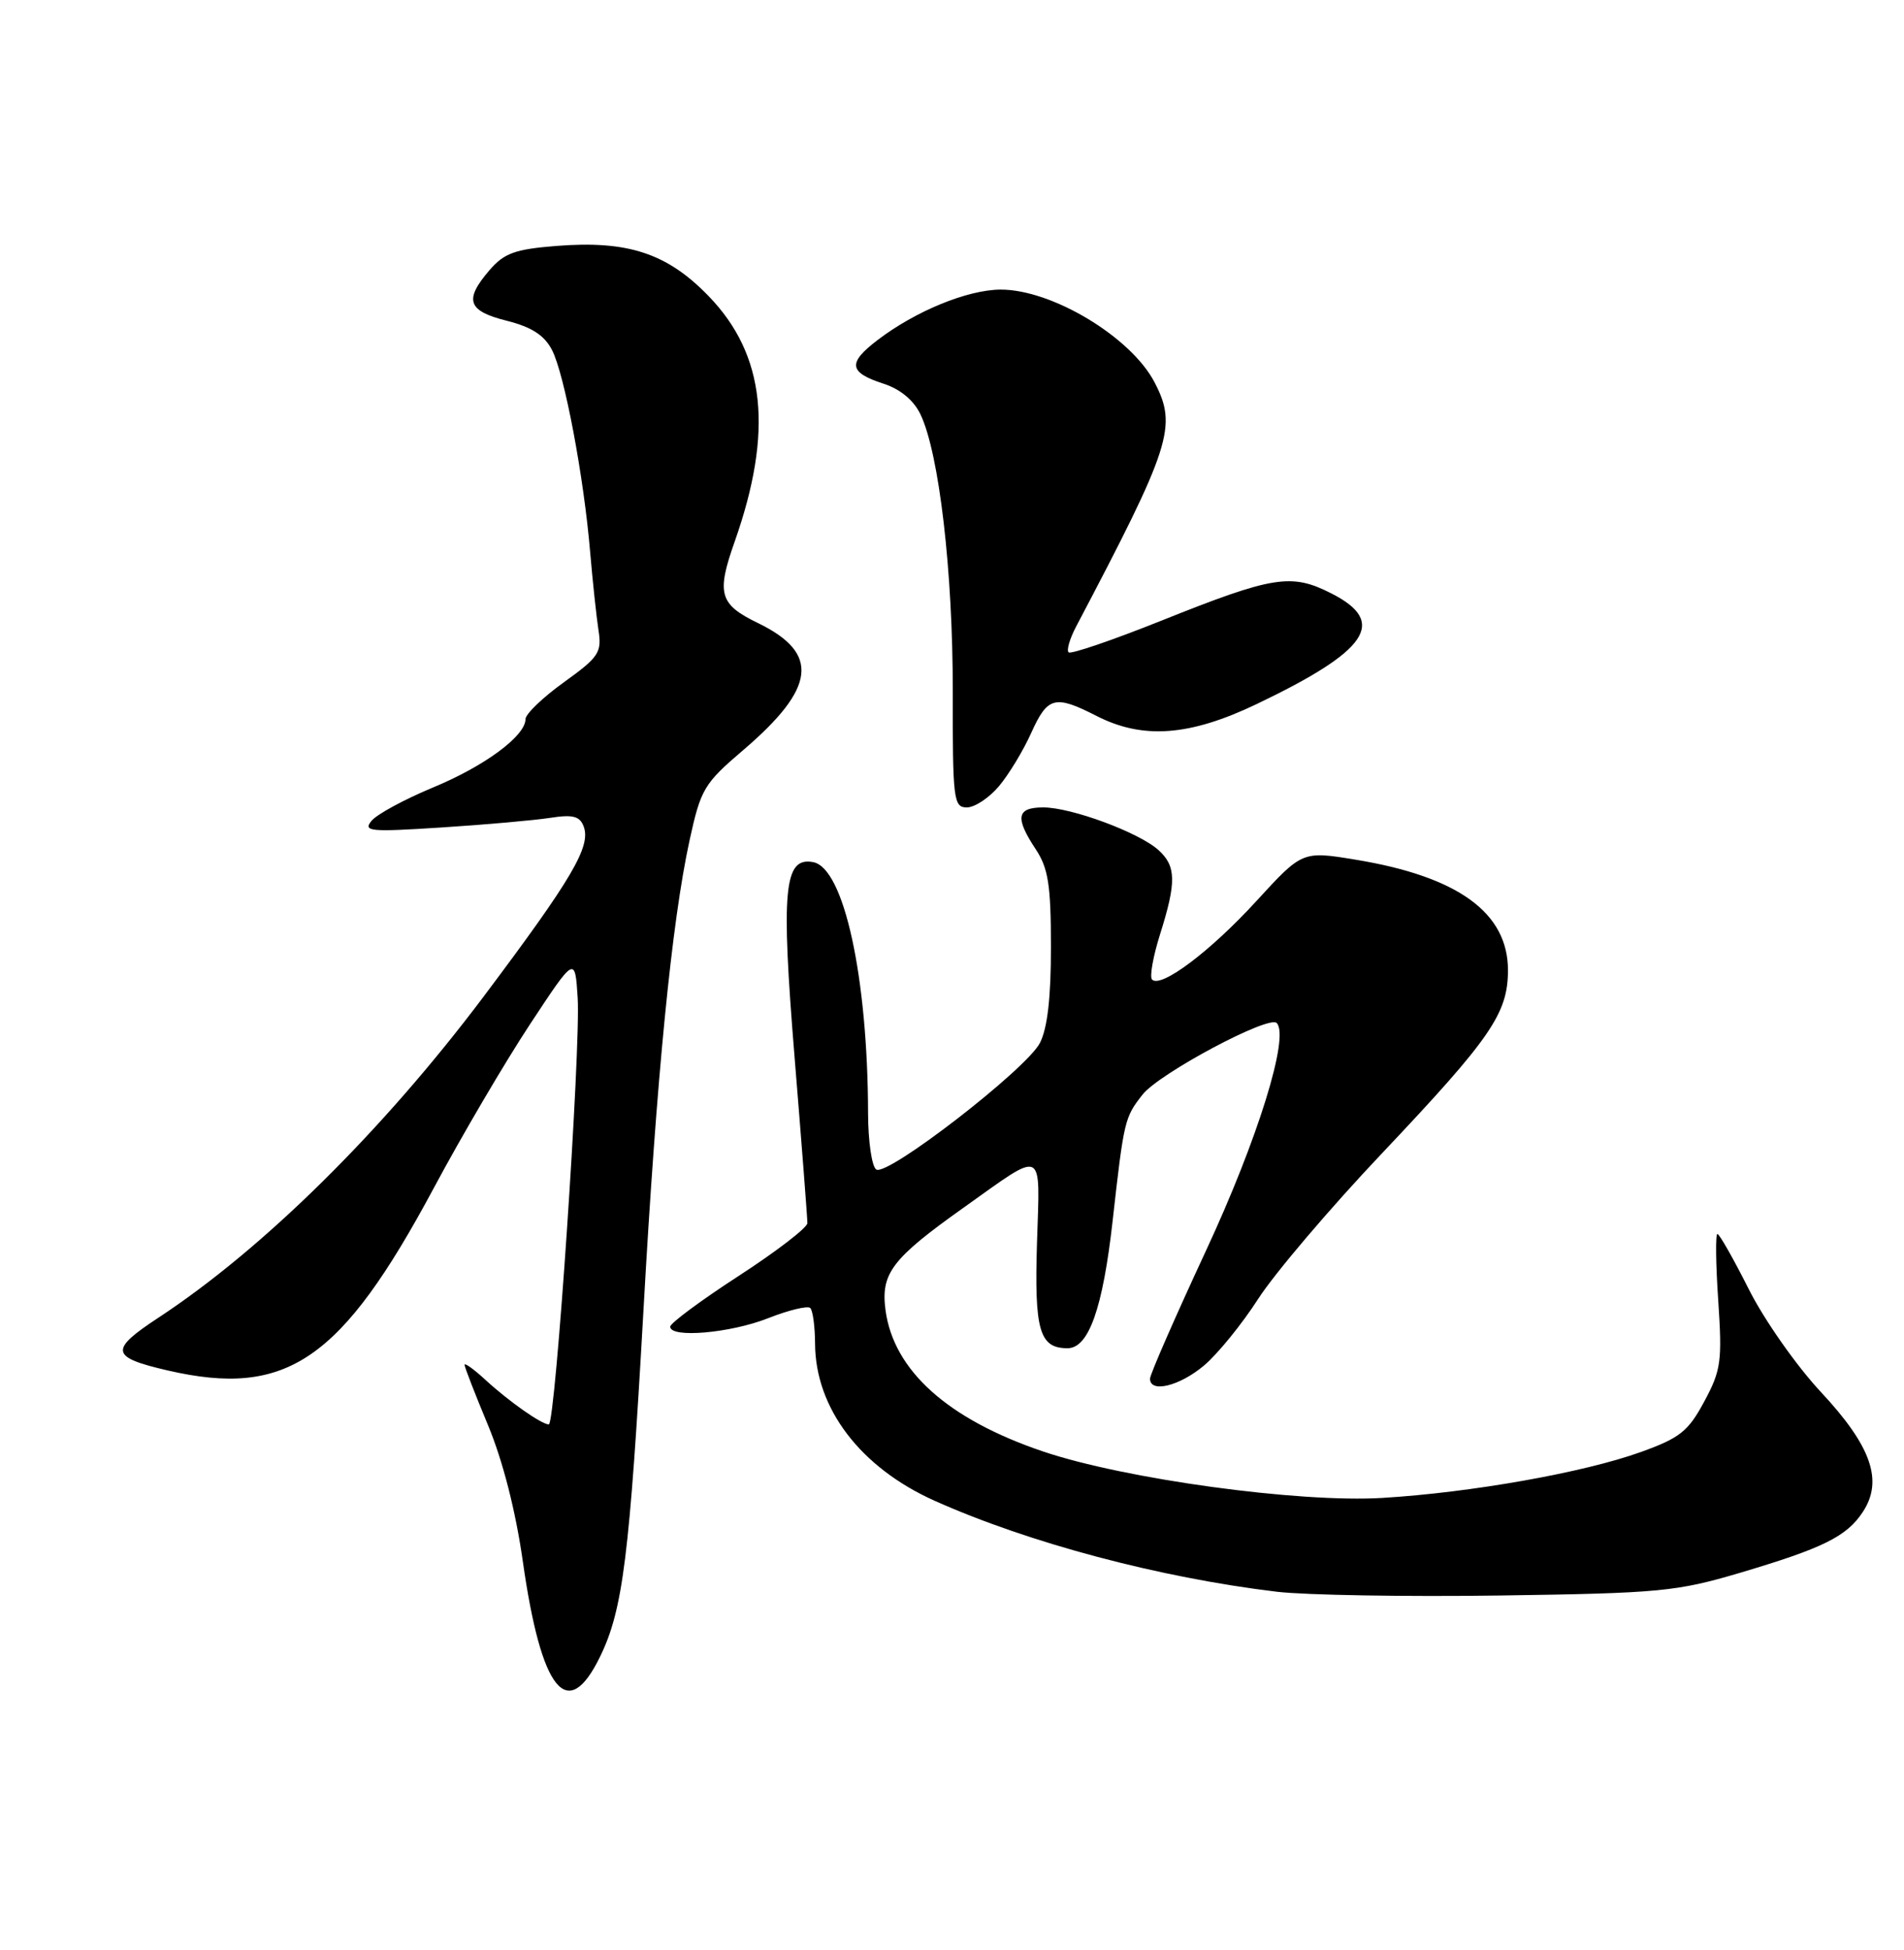 <?xml version="1.0" encoding="UTF-8" standalone="no"?>
<!DOCTYPE svg PUBLIC "-//W3C//DTD SVG 1.1//EN" "http://www.w3.org/Graphics/SVG/1.1/DTD/svg11.dtd" >
<svg xmlns="http://www.w3.org/2000/svg" xmlns:xlink="http://www.w3.org/1999/xlink" version="1.1" viewBox="0 0 250 256">
 <g >
 <path fill="currentColor"
d=" M 78.81 217.45 C 81.79 211.32 82.67 204.29 84.49 172.00 C 86.21 141.29 88.20 121.05 90.54 110.33 C 92.01 103.59 92.43 102.87 97.58 98.48 C 107.15 90.30 107.68 85.76 99.53 81.80 C 94.45 79.34 94.05 77.94 96.46 71.12 C 101.57 56.62 100.51 46.58 93.04 38.87 C 87.59 33.24 82.42 31.54 73.03 32.29 C 67.62 32.72 66.19 33.24 64.28 35.46 C 60.90 39.39 61.39 40.82 66.54 42.11 C 69.82 42.94 71.47 44.01 72.48 45.95 C 74.12 49.13 76.66 62.59 77.49 72.50 C 77.82 76.35 78.31 80.95 78.58 82.72 C 79.04 85.66 78.64 86.26 74.04 89.57 C 71.27 91.56 69.00 93.74 69.00 94.41 C 69.00 96.62 63.61 100.60 56.79 103.41 C 53.11 104.94 49.51 106.89 48.79 107.75 C 47.63 109.16 48.55 109.24 58.00 108.63 C 63.78 108.26 70.18 107.69 72.24 107.37 C 75.19 106.91 76.12 107.14 76.63 108.48 C 77.63 111.10 75.17 115.29 63.51 130.82 C 50.25 148.46 34.55 163.96 20.77 173.01 C 14.32 177.25 14.49 178.18 22.04 179.92 C 37.66 183.52 44.81 178.62 56.94 156.00 C 60.62 149.12 66.31 139.45 69.57 134.50 C 75.50 125.50 75.50 125.50 75.85 131.00 C 76.27 137.66 72.93 187.00 72.06 187.00 C 71.11 187.00 66.80 183.97 63.75 181.16 C 62.24 179.77 61.00 178.87 61.00 179.18 C 61.00 179.48 62.39 183.05 64.08 187.11 C 66.02 191.77 67.71 198.37 68.65 205.00 C 71.08 222.09 74.52 226.29 78.81 217.45 Z  M 228.47 206.48 C 239.37 203.25 242.49 201.71 244.60 198.48 C 247.30 194.37 245.71 189.84 239.08 182.74 C 235.88 179.31 231.62 173.24 229.62 169.25 C 227.61 165.26 225.76 162.00 225.50 162.00 C 225.24 162.00 225.28 165.94 225.61 170.75 C 226.14 178.72 225.98 179.90 223.77 184.00 C 221.67 187.91 220.58 188.78 215.43 190.63 C 207.93 193.33 193.14 195.95 181.50 196.65 C 170.55 197.31 147.67 194.18 136.95 190.55 C 124.45 186.32 117.34 179.94 116.27 172.00 C 115.63 167.18 117.10 165.24 126.50 158.56 C 137.29 150.89 136.55 150.54 136.16 163.14 C 135.80 174.67 136.48 177.00 140.17 177.00 C 142.95 177.00 144.80 171.77 146.09 160.29 C 147.58 147.04 147.66 146.70 150.03 143.69 C 152.21 140.92 166.58 133.25 167.63 134.30 C 169.36 136.02 165.15 149.58 158.35 164.19 C 154.31 172.88 151.00 180.44 151.00 181.00 C 151.00 182.92 154.87 181.98 158.10 179.26 C 159.88 177.76 163.08 173.82 165.21 170.51 C 167.33 167.21 174.64 158.61 181.45 151.42 C 195.78 136.27 197.99 133.06 198.00 127.38 C 198.00 119.84 191.48 115.09 178.05 112.87 C 171.00 111.71 171.00 111.71 164.97 118.29 C 158.92 124.90 152.44 129.77 151.27 128.60 C 150.92 128.26 151.40 125.58 152.32 122.65 C 154.48 115.81 154.44 113.70 152.11 111.60 C 149.56 109.29 140.67 106.00 136.99 106.00 C 133.48 106.00 133.24 107.33 136.00 111.50 C 137.64 113.98 137.99 116.20 137.99 124.30 C 138.00 130.96 137.53 135.01 136.54 136.93 C 134.75 140.38 116.55 154.46 115.06 153.54 C 114.48 153.18 113.99 149.87 113.98 146.19 C 113.94 128.24 110.81 113.93 106.76 113.18 C 102.94 112.47 102.53 116.76 104.33 138.79 C 105.26 150.18 106.02 159.99 106.01 160.58 C 106.00 161.17 101.95 164.29 97.00 167.50 C 92.05 170.71 88.00 173.71 88.00 174.17 C 88.00 175.70 95.88 175.02 100.85 173.06 C 103.56 171.99 106.06 171.39 106.39 171.72 C 106.73 172.06 107.01 174.17 107.02 176.42 C 107.07 184.90 112.98 192.66 122.71 197.02 C 135.12 202.57 152.25 207.12 167.67 208.97 C 171.43 209.41 184.62 209.64 197.00 209.46 C 217.91 209.16 220.13 208.95 228.47 206.48 Z  M 131.16 103.22 C 132.45 101.69 134.36 98.54 135.40 96.22 C 137.56 91.44 138.50 91.19 144.00 94.00 C 150.08 97.10 156.22 96.64 165.03 92.42 C 179.67 85.41 182.20 81.67 174.84 77.92 C 169.55 75.22 167.21 75.59 152.42 81.51 C 146.04 84.06 140.59 85.92 140.31 85.64 C 140.02 85.36 140.46 83.86 141.27 82.31 C 153.78 58.55 154.61 55.99 151.60 50.20 C 148.50 44.24 138.09 37.98 131.35 38.02 C 127.02 38.05 120.21 40.84 115.23 44.64 C 111.26 47.67 111.43 48.89 116.03 50.38 C 118.22 51.09 119.98 52.56 120.86 54.40 C 123.31 59.51 125.12 75.04 125.10 90.75 C 125.08 104.99 125.20 106.00 126.95 106.00 C 127.98 106.00 129.87 104.75 131.16 103.22 Z "/>
</g>
</svg>